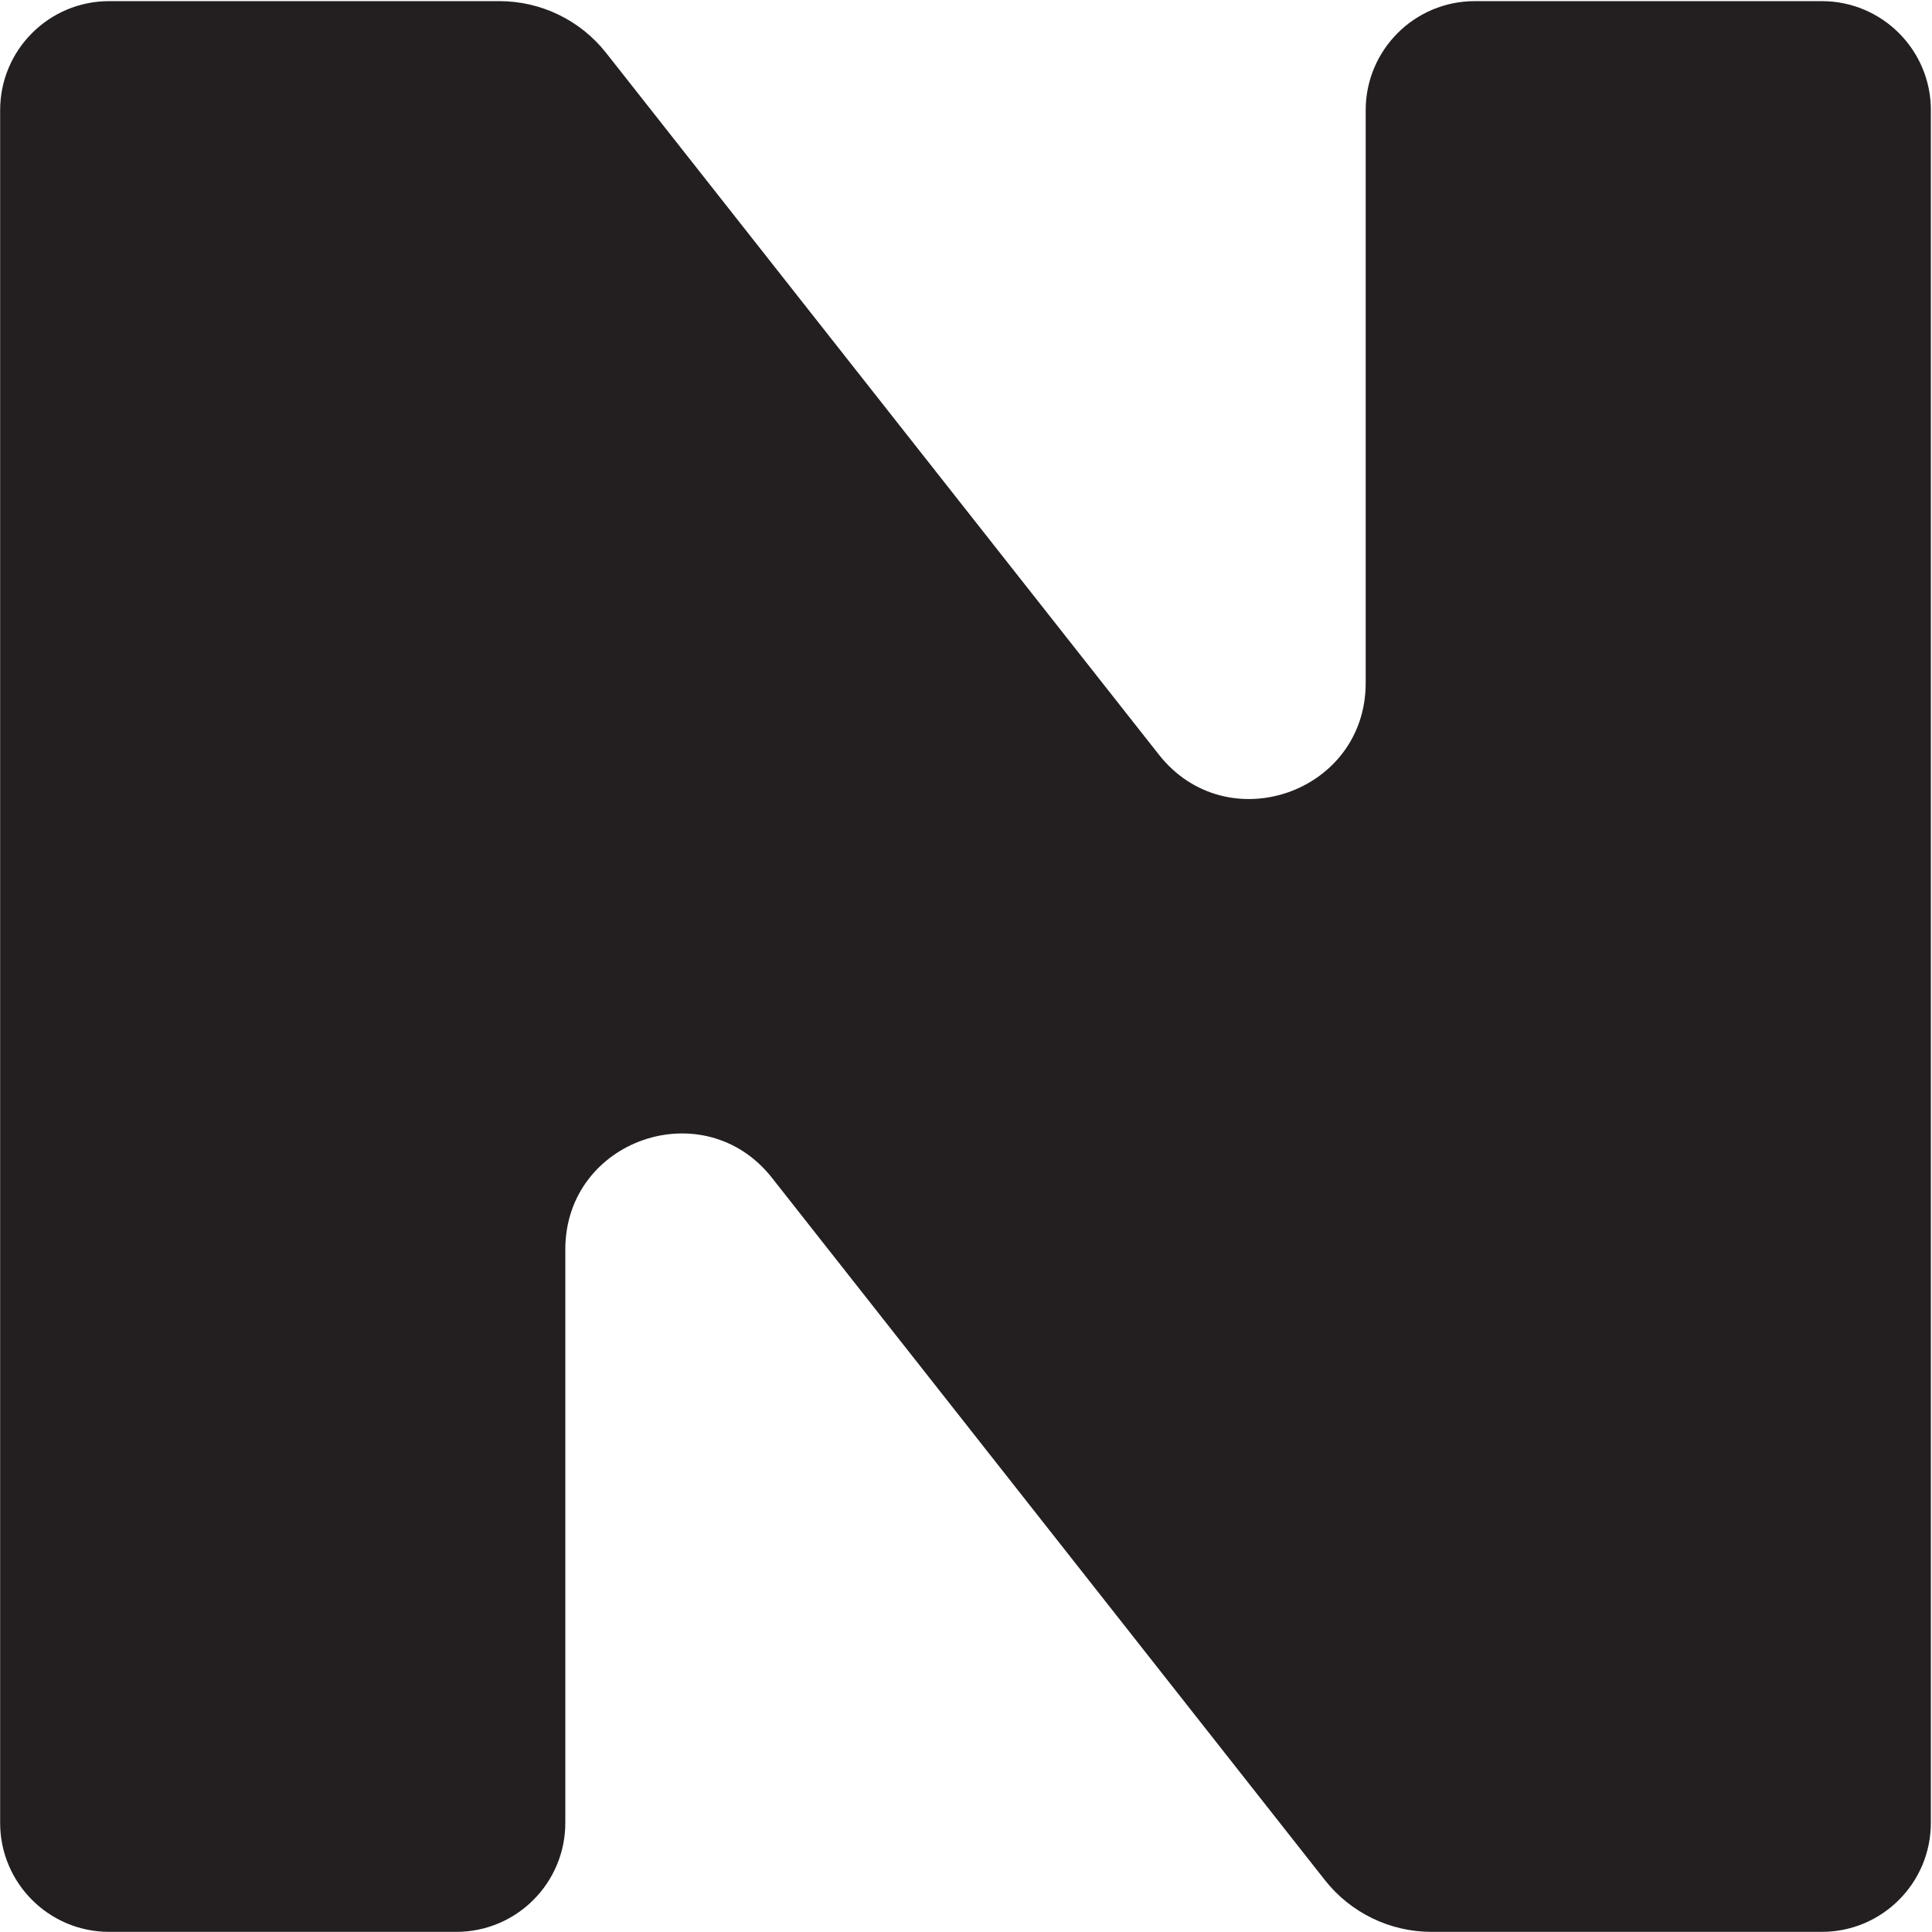 <?xml version="1.0" encoding="UTF-8"?>
<svg id="Layer_2" data-name="Layer 2" xmlns="http://www.w3.org/2000/svg" viewBox="0 0 850.91 850.91">
  <defs>
    <style>
      .cls-1 {
        fill: #231f20;
        stroke-width: 0px;
      }
    </style>
  </defs>
  <path class="cls-1" d="M850.41,48.54v754.27c0,26.53-21.51,48.04-48.04,48.04h-171.87c-18.33,0-35.64-8.4-46.98-22.8l-243.52-309.3c-29.93-38.02-91.02-16.85-91.02,31.53v252.55c0,26.52-21.5,48.02-48.02,48.02H48.08C21.56,850.85.06,829.35.06,802.83V48.52C.06,22,21.56.5,48.08.5h171.88c18.33,0,35.64,8.4,46.99,22.8l243.46,309.07c29.96,38.03,91.08,16.85,91.08-31.56V48.54c0-26.53,21.51-48.04,48.04-48.04h152.85c26.53,0,48.04,21.51,48.04,48.04Z"/>
</svg>